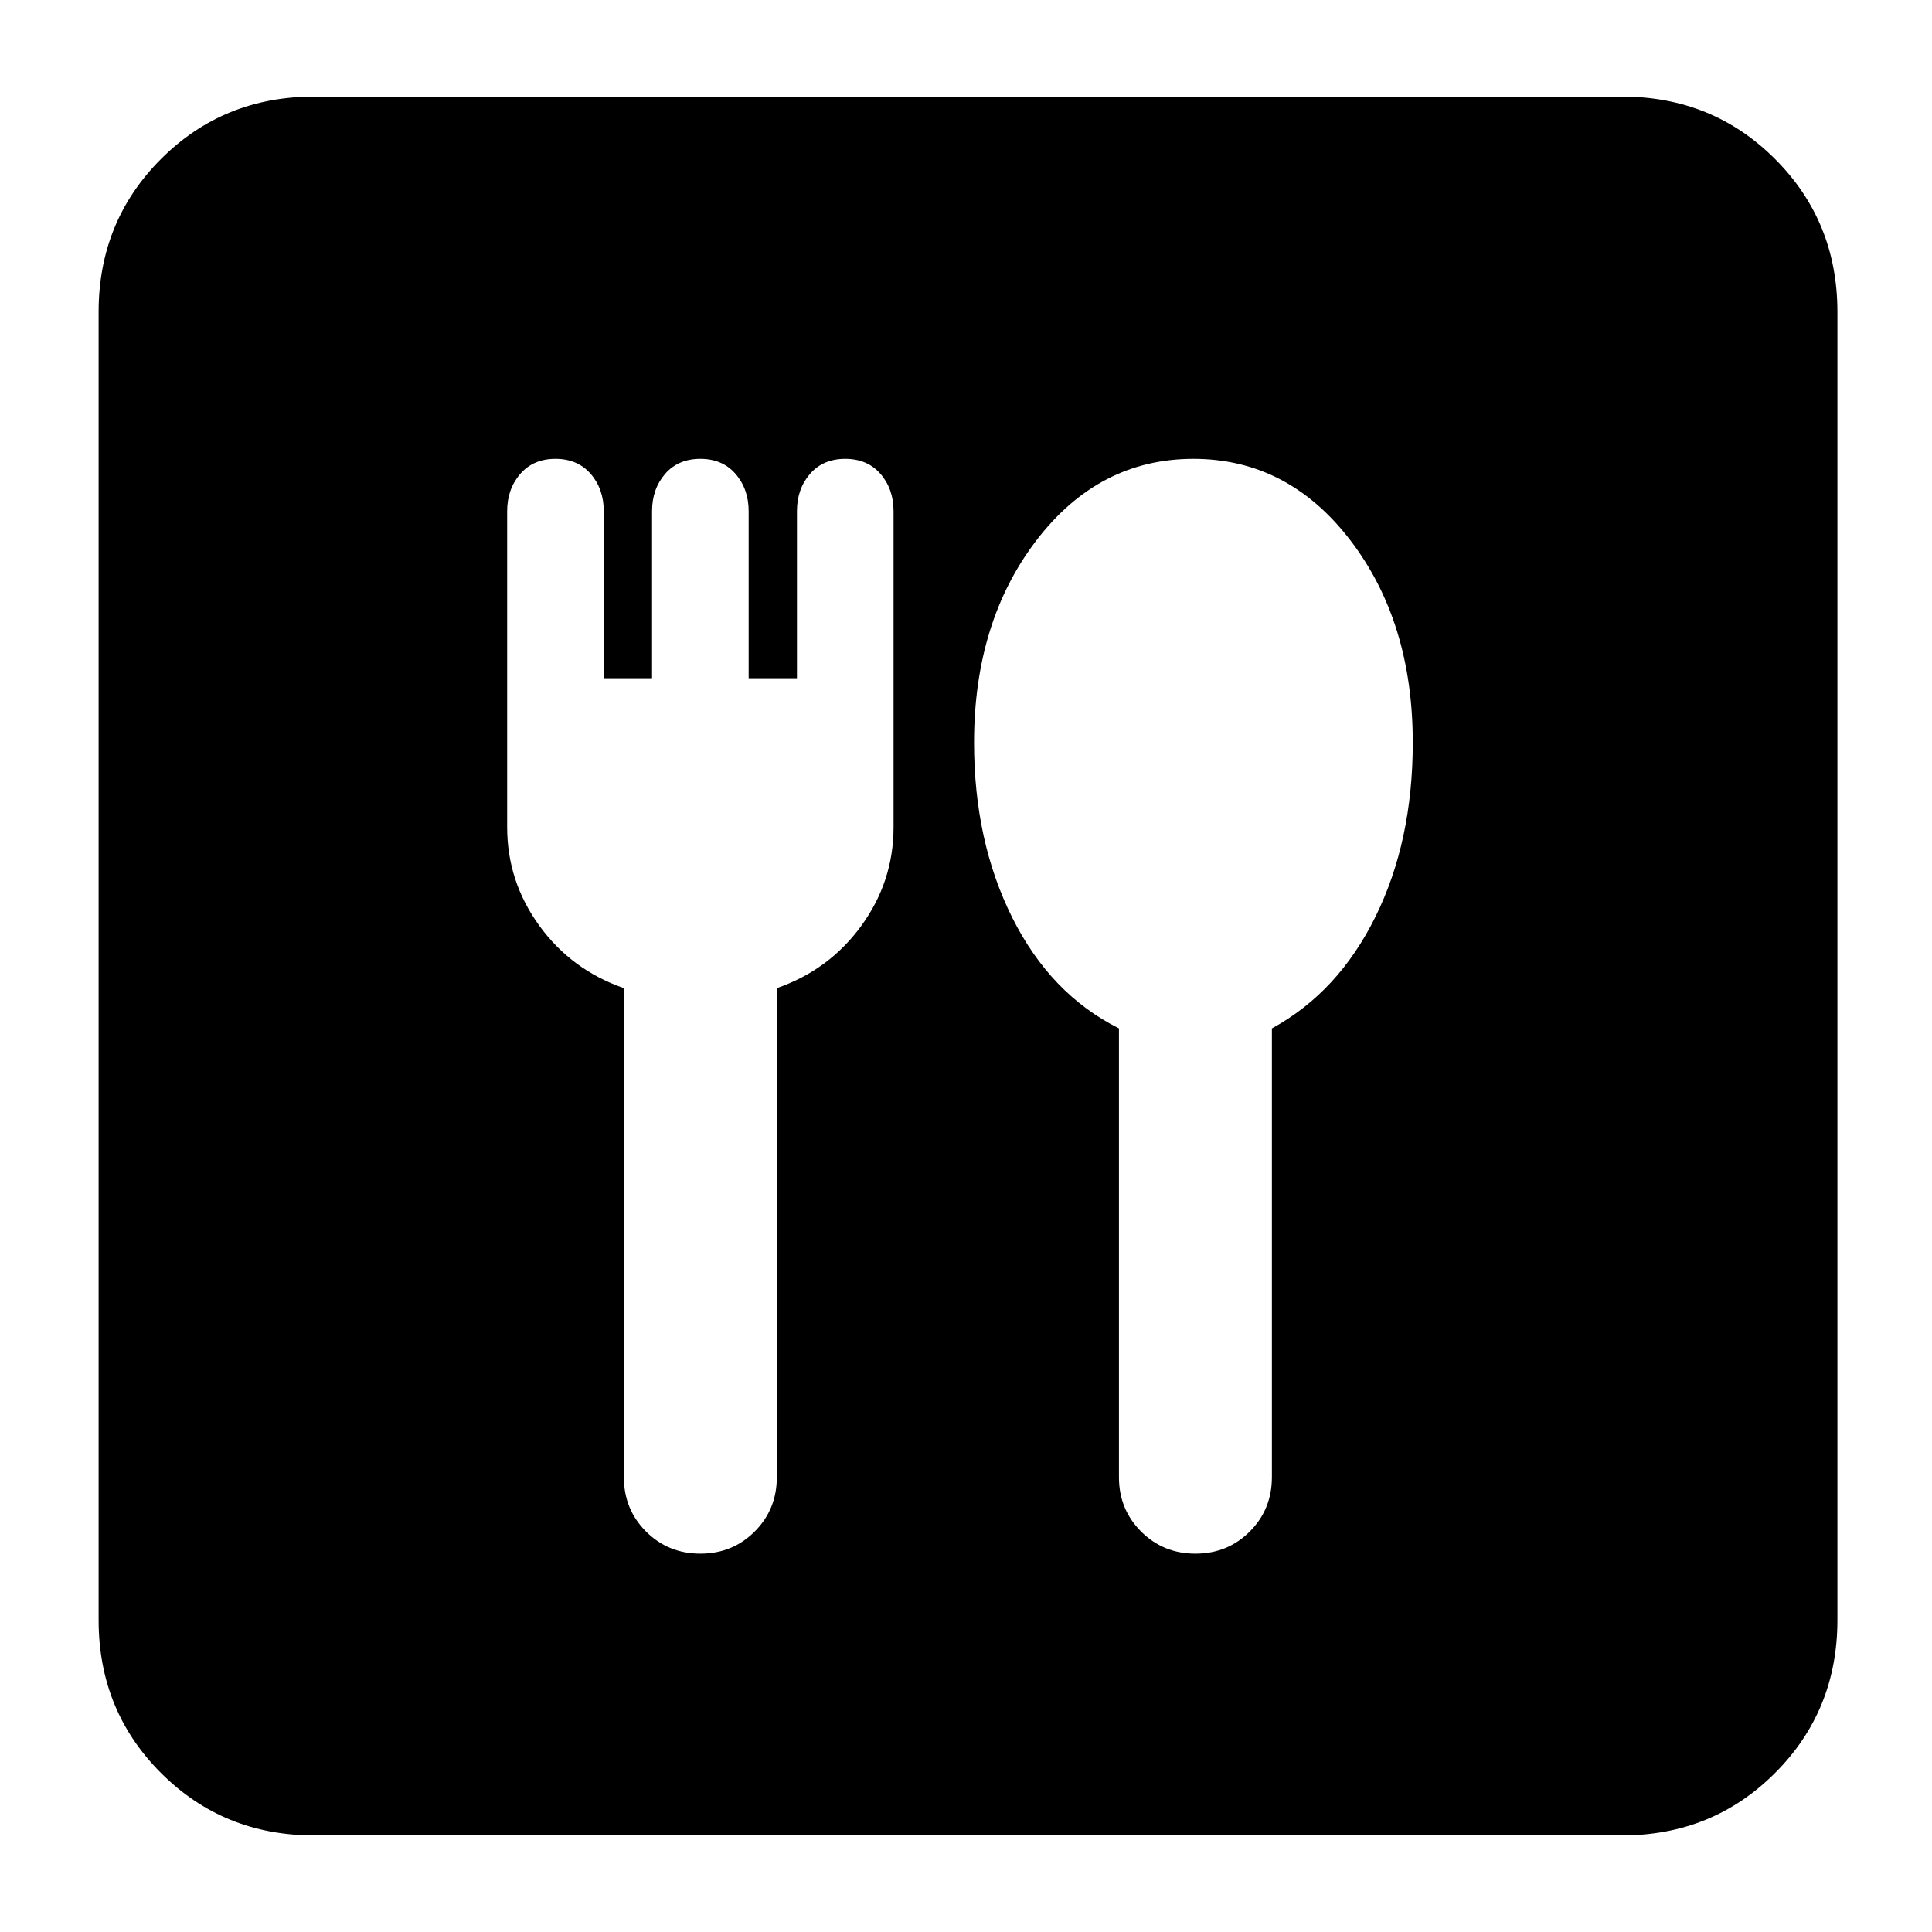 <svg xmlns="http://www.w3.org/2000/svg" height="24" width="24"><path d="M3.9 22.8Q2.775 22.8 2 22.025Q1.225 21.25 1.225 20.125V3.875Q1.225 2.75 2 1.975Q2.775 1.2 3.9 1.2H20.15Q21.275 1.2 22.05 1.975Q22.825 2.75 22.825 3.875V20.125Q22.825 21.25 22.05 22.025Q21.275 22.8 20.15 22.8ZM8.7 19.3Q9.1 19.3 9.375 19.025Q9.65 18.75 9.65 18.35V12.275Q10.3 12.05 10.7 11.5Q11.1 10.95 11.1 10.275V6.35Q11.1 6.075 10.938 5.887Q10.775 5.7 10.5 5.7Q10.225 5.7 10.062 5.887Q9.9 6.075 9.9 6.35V8.425H9.3V6.35Q9.3 6.075 9.137 5.887Q8.975 5.7 8.7 5.7Q8.425 5.7 8.262 5.887Q8.1 6.075 8.1 6.35V8.425H7.5V6.35Q7.5 6.075 7.338 5.887Q7.175 5.7 6.9 5.7Q6.625 5.7 6.463 5.887Q6.3 6.075 6.3 6.35V10.275Q6.3 10.95 6.7 11.5Q7.1 12.05 7.75 12.275V18.35Q7.75 18.75 8.025 19.025Q8.3 19.3 8.7 19.3ZM14.85 19.3Q15.25 19.3 15.525 19.025Q15.8 18.75 15.8 18.35V12.775Q16.625 12.325 17.087 11.387Q17.55 10.45 17.55 9.225Q17.55 7.725 16.775 6.712Q16 5.7 14.825 5.7Q13.65 5.7 12.875 6.712Q12.1 7.725 12.1 9.225Q12.1 10.45 12.575 11.4Q13.05 12.35 13.9 12.775V18.35Q13.9 18.75 14.175 19.025Q14.45 19.3 14.85 19.3Z"/></svg>